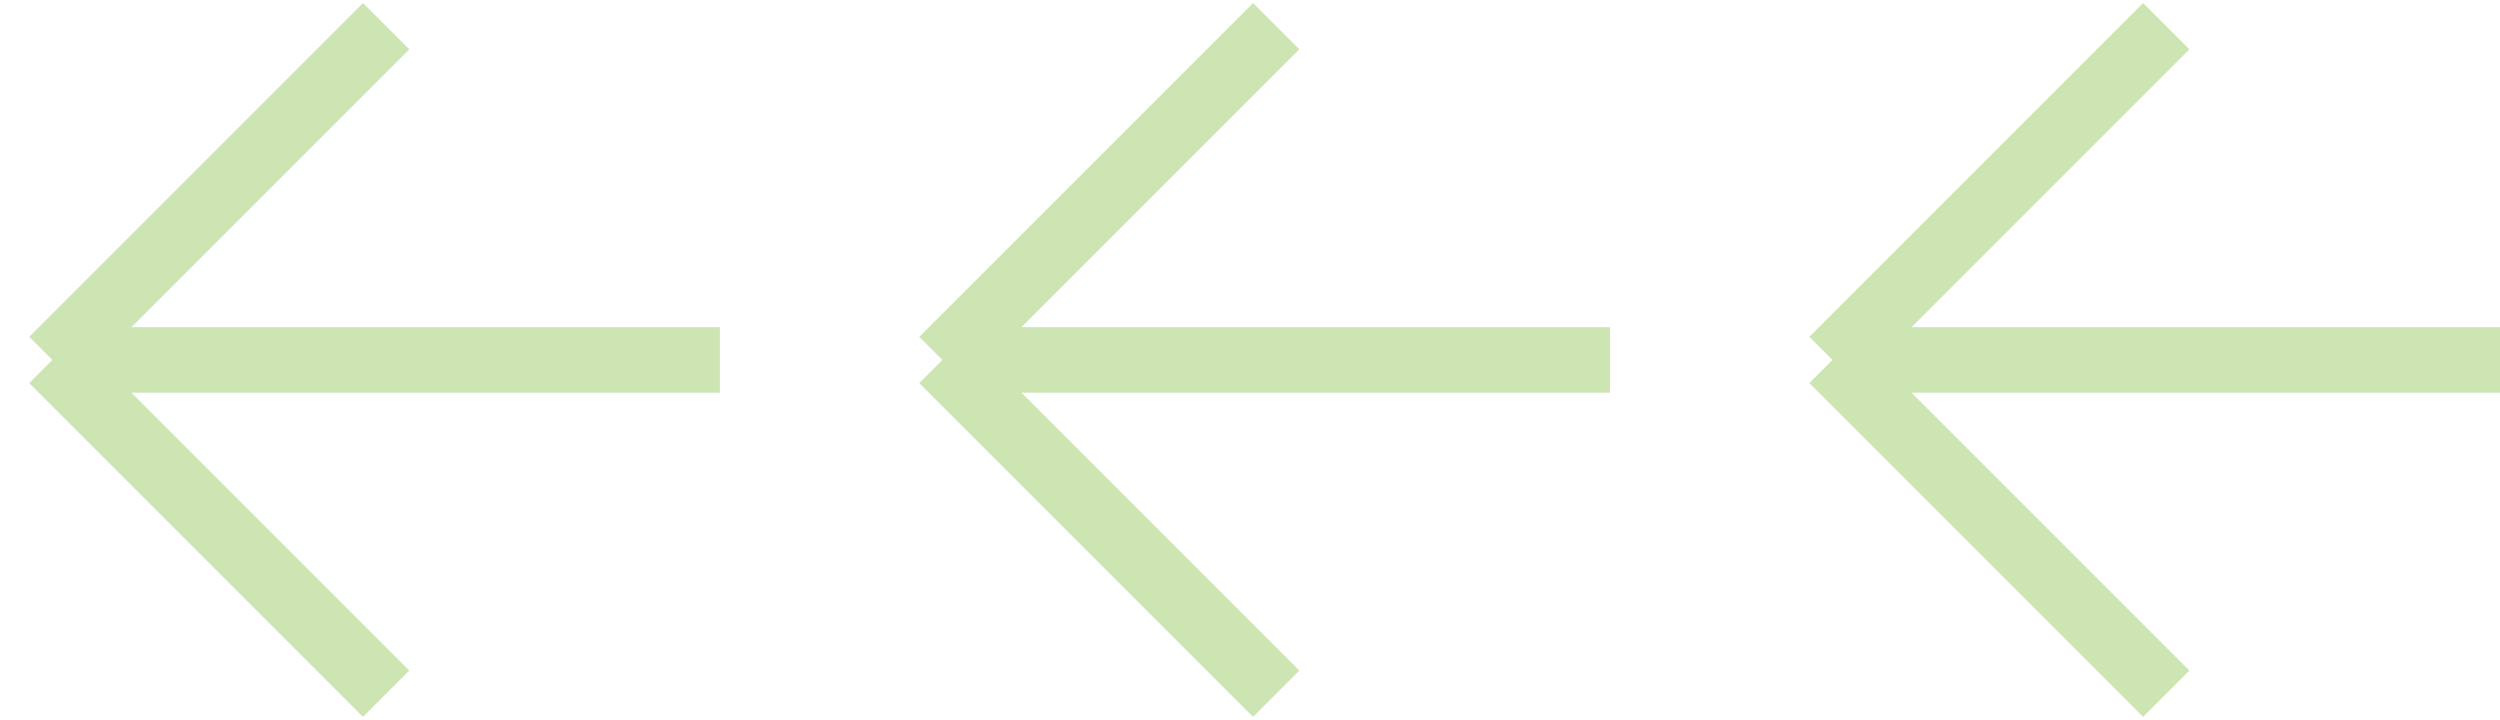 <svg width="191" height="55" viewBox="0 0 191 55" fill="none" xmlns="http://www.w3.org/2000/svg">
<path d="M29.5 53L4 27.5M4 27.5L29.5 2M4 27.5L55 27.5" stroke="#CCE5B2" stroke-width="5"/>
<path d="M97.5 53L72 27.5M72 27.5L97.5 2M72 27.5L123 27.5" stroke="#CCE5B2" stroke-width="5"/>
<path d="M165.5 53L140 27.5M140 27.5L165.5 2M140 27.5L191 27.5" stroke="#CCE5B2" stroke-width="5"/>
</svg>
